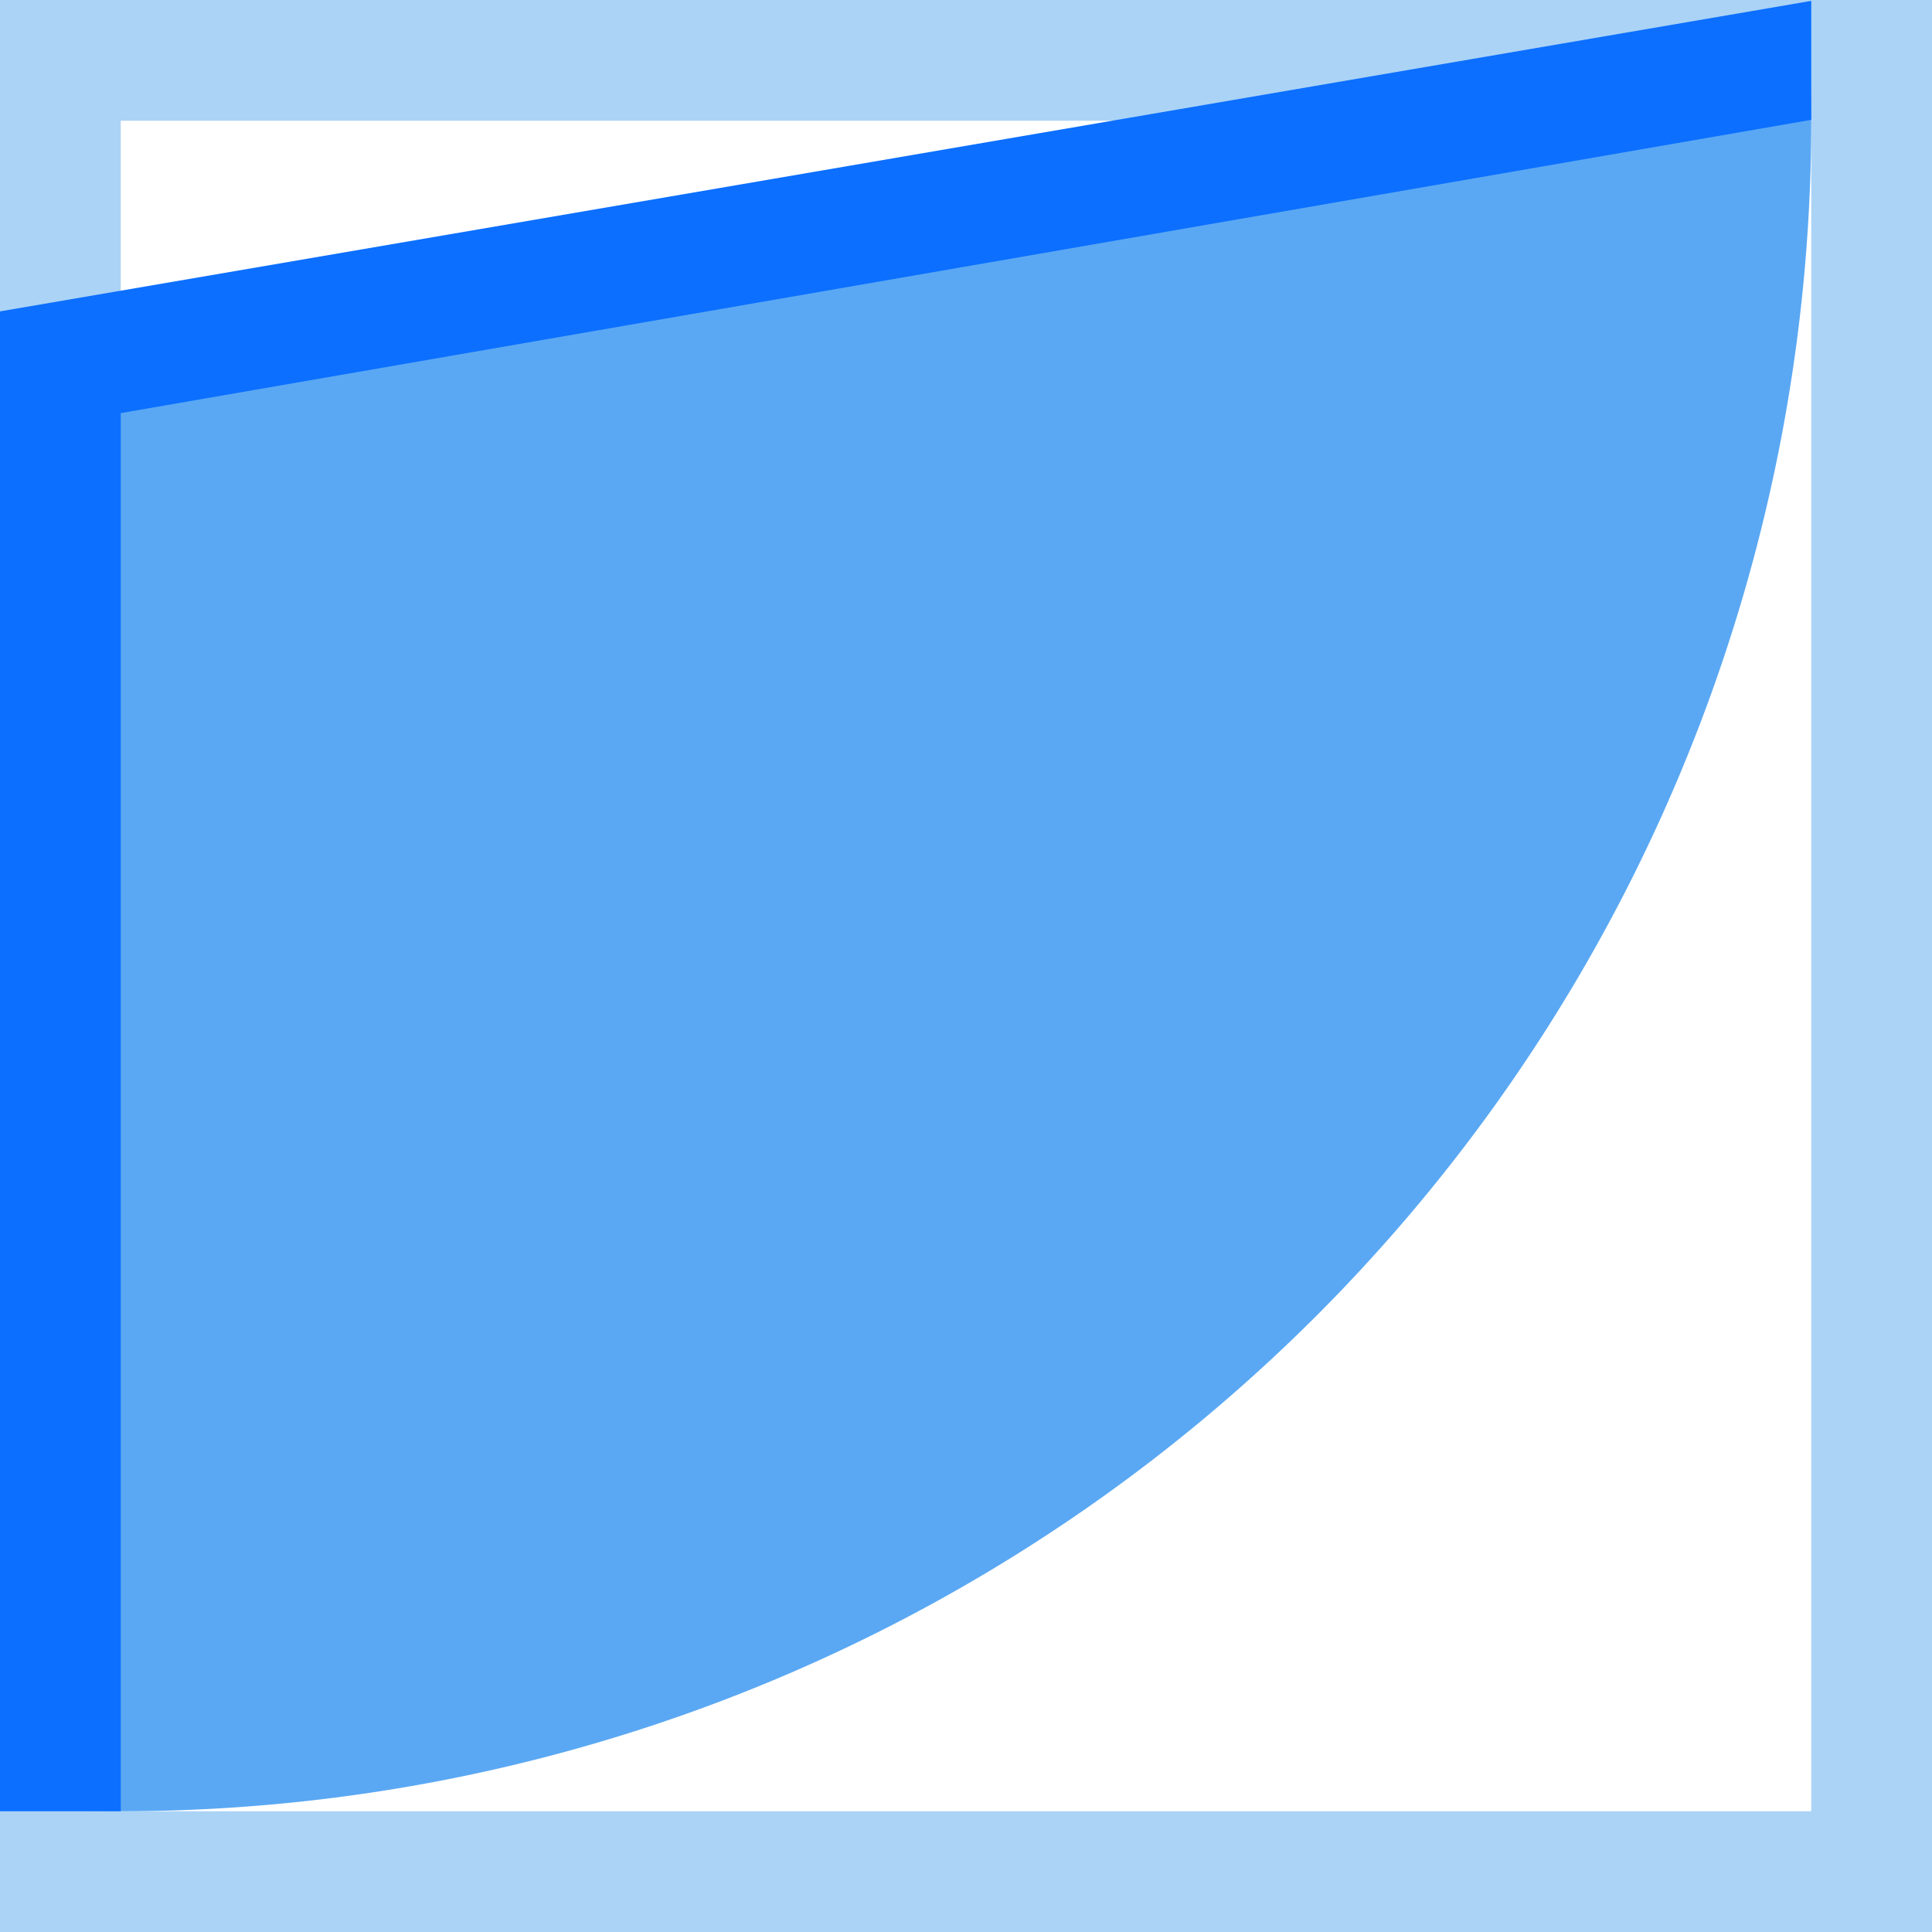 <svg xmlns="http://www.w3.org/2000/svg" width="64" height="64" viewBox="0 0 64 64"><defs><style>.a{fill:#abd3f6;}.b{fill:#5aa8f3;}.c{fill:#0c6fff;}</style></defs><path class="a" d="M68,12V68H12V12H68m4-4H8V72H72V8Z" transform="translate(-8 -8)"/><path class="b" d="M10,20V67.949c.665.024,1.329.051,2,.051A56,56,0,0,0,68,12c0-.668-.027-1.329-.05-1.991Z" transform="translate(-8 -8)"/><g transform="translate(-8 -8)"><path class="c" d="M12,68H8V18.315L68,8.029v3.941L12,21.685Z"/></g></svg>